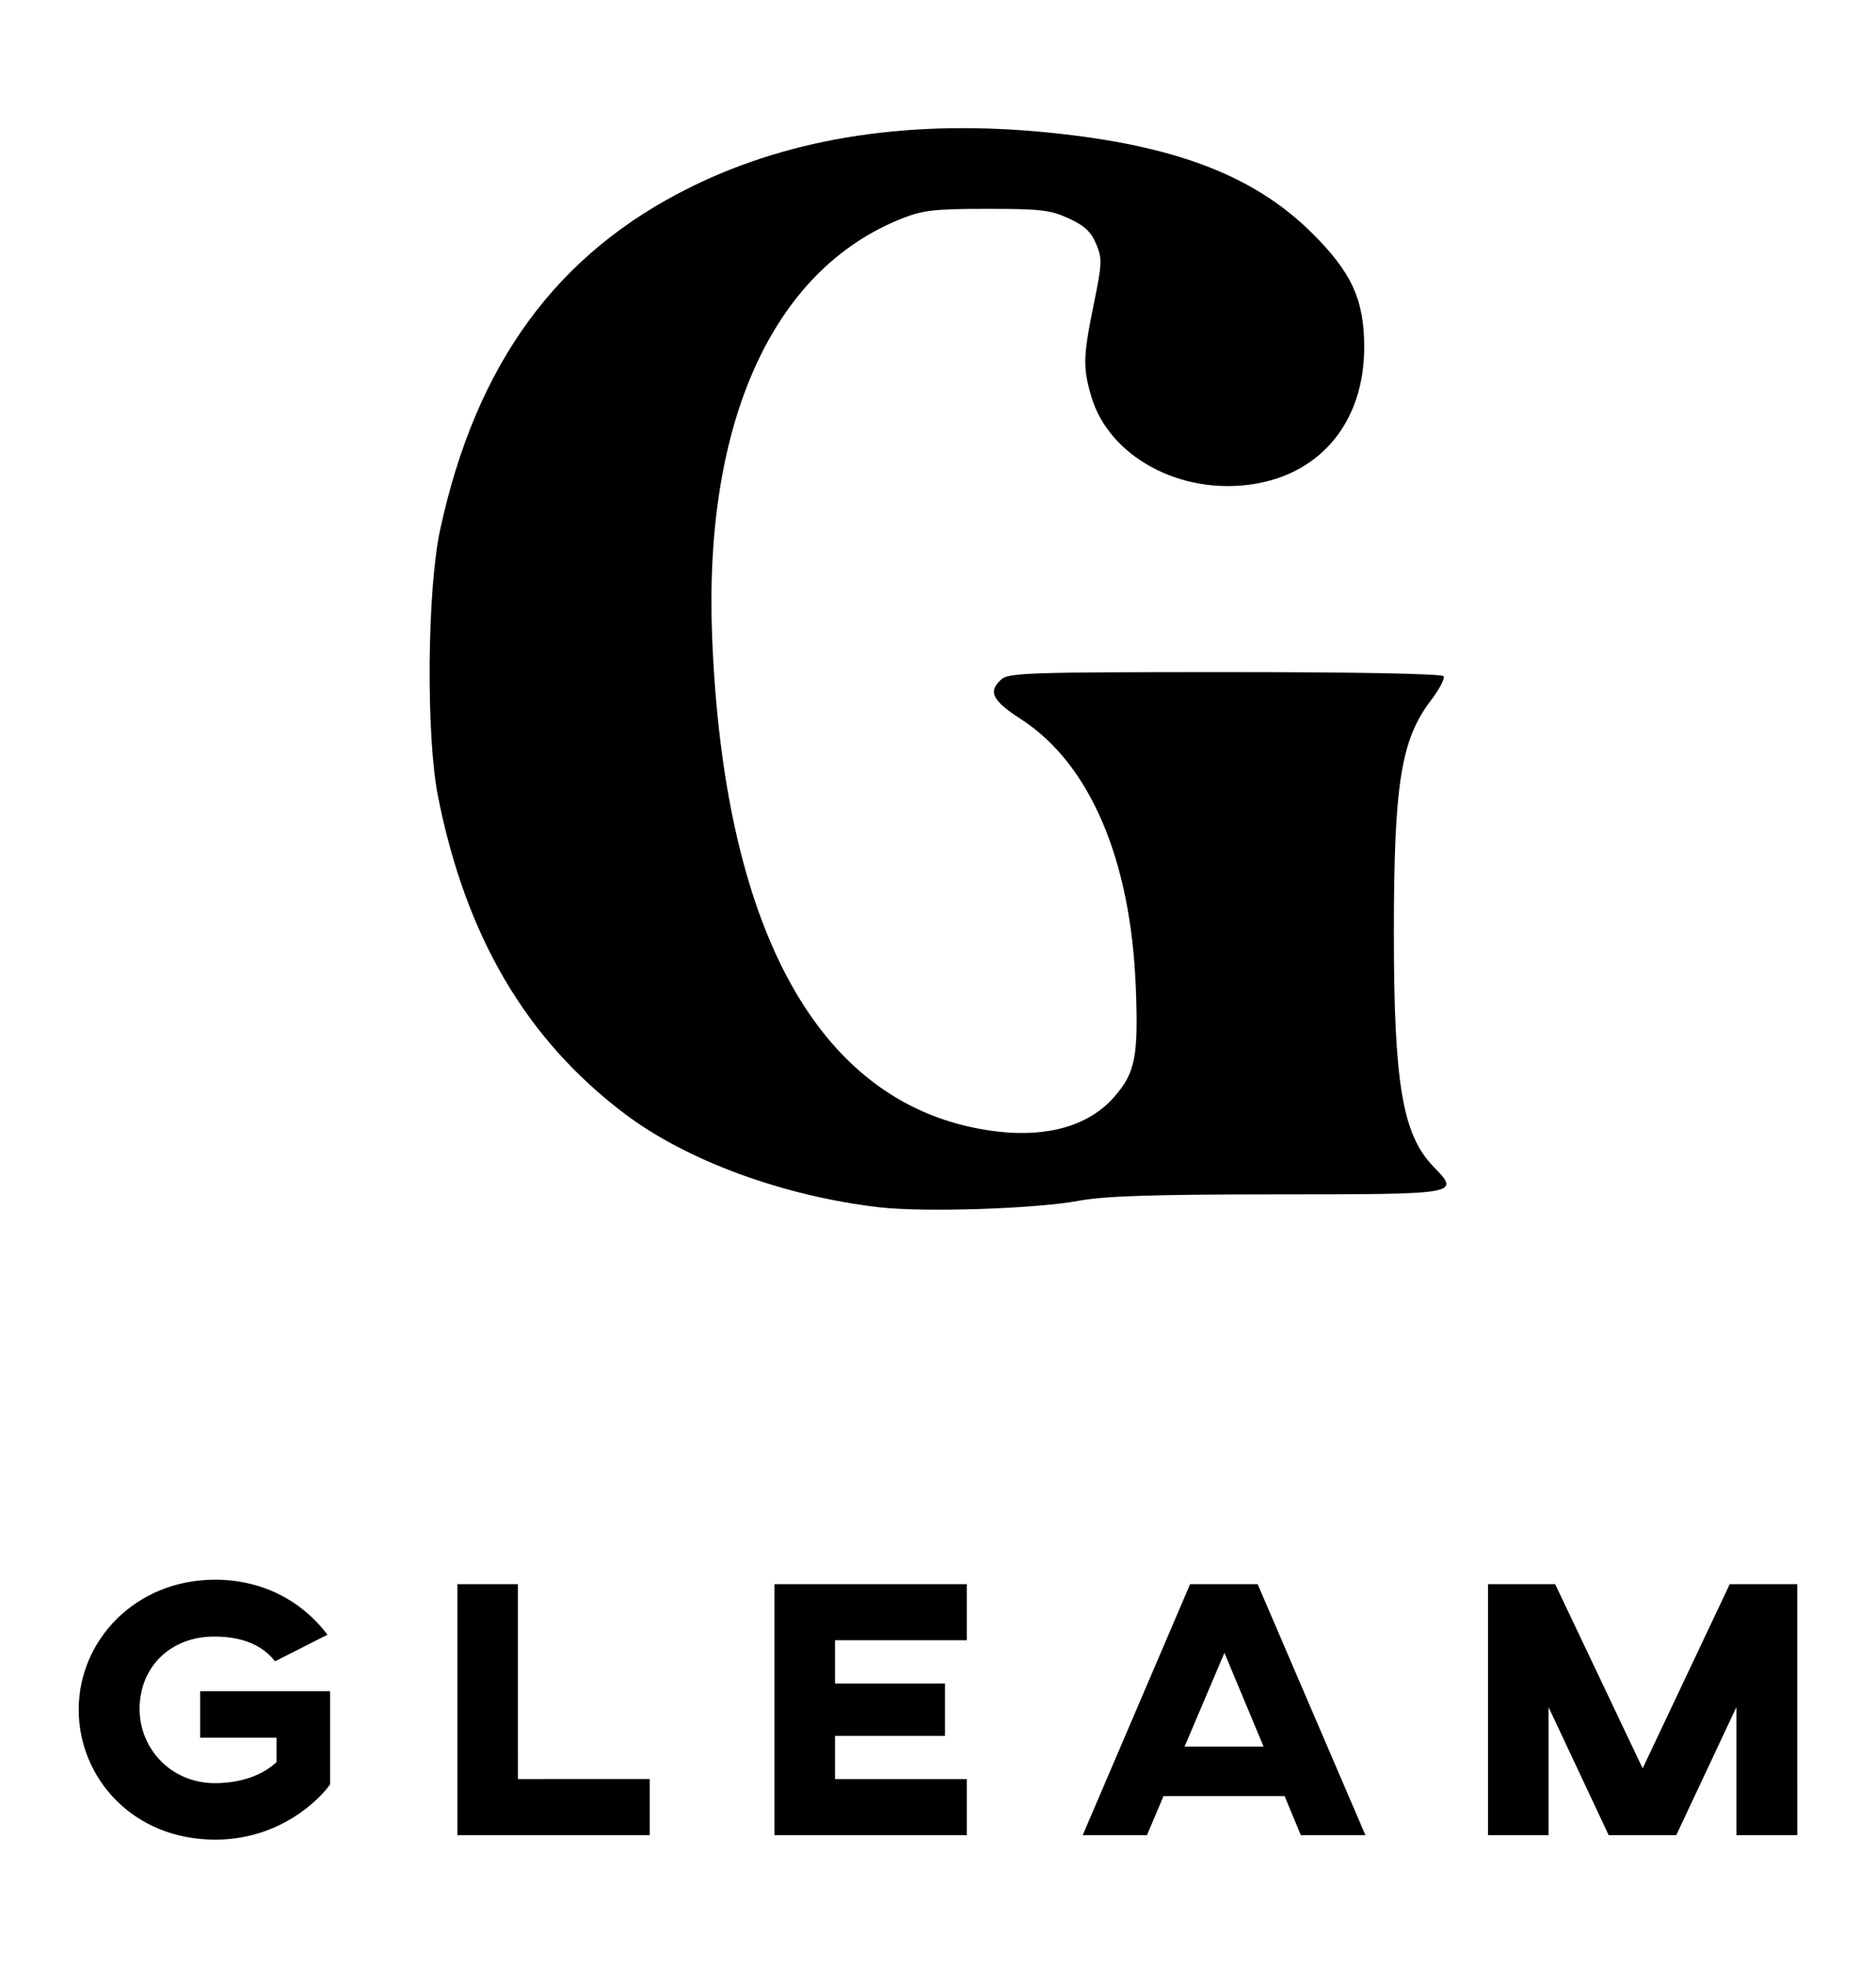 <?xml version="1.0" encoding="UTF-8" standalone="no"?>
<!-- Created with Inkscape (http://www.inkscape.org/) -->

<svg
   width="152.122mm"
   height="159.53mm"
   viewBox="0 0 152.122 159.53"
   version="1.1"
   id="svg1"
   xml:space="preserve"
   inkscape:version="1.3.2 (091e20e, 2023-11-25)"
   sodipodi:docname="gleam-logo-bw-full.svg"
   inkscape:export-filename="lgleam-logo-bw-full.png"
   inkscape:export-xdpi="96"
   inkscape:export-ydpi="96"
   xmlns:inkscape="http://www.inkscape.org/namespaces/inkscape"
   xmlns:sodipodi="http://sodipodi.sourceforge.net/DTD/sodipodi-0.dtd"
   xmlns="http://www.w3.org/2000/svg"
   xmlns:svg="http://www.w3.org/2000/svg"><sodipodi:namedview
     id="namedview1"
     pagecolor="#ffffff"
     bordercolor="#000000"
     borderopacity="0.25"
     inkscape:showpageshadow="2"
     inkscape:pageopacity="0.0"
     inkscape:pagecheckerboard="0"
     inkscape:deskcolor="#d1d1d1"
     inkscape:document-units="mm"
     inkscape:zoom="0.5"
     inkscape:cx="609"
     inkscape:cy="636"
     inkscape:window-width="1440"
     inkscape:window-height="870"
     inkscape:window-x="0"
     inkscape:window-y="367"
     inkscape:window-maximized="0"
     inkscape:current-layer="layer1"
     inkscape:export-bgcolor="#ffffff00" /><defs
     id="defs1" /><g
     inkscape:label="Layer 1"
     inkscape:groupmode="layer"
     id="layer1"
     transform="translate(-28.939,-68.735)"><rect
       style="fill:#ffffff;fill-opacity:1;stroke:none;stroke-width:0.198;stroke-dasharray:none;stroke-opacity:1"
       id="rect4"
       width="152.122"
       height="159.53"
       x="28.939"
       y="68.735"
       inkscape:label="frame"
       inkscape:export-filename="./rect4.png"
       inkscape:export-xdpi="96"
       inkscape:export-ydpi="96" /><g
       id="g4"
       transform="translate(-2.967,5.825)"><path
         style="fill:#000000"
         d="m 103.245,160.79 c -7.801,-0.902 -15.649,-3.781 -20.687,-7.589 -7.986,-6.036 -12.886,-14.37 -15.14,-25.748 -0.971,-4.903 -0.875,-16.725 0.175,-21.586 2.915,-13.487 9.468,-22.439 20.351,-27.803 8.246,-4.064 17.969,-5.528 29.155,-4.391 10.09,1.026 16.479,3.469 21.154,8.089 3.266,3.228 4.287,5.463 4.274,9.355 -0.02,5.94 -3.467,10.175 -8.985,11.04 -5.886,0.923 -11.69,-2.205 -13.138,-7.082 -0.698,-2.351 -0.674,-3.269 0.198,-7.526 0.673,-3.286 0.688,-3.67 0.188,-4.865 -0.413,-0.988 -0.944,-1.482 -2.23,-2.071 -1.483,-0.68 -2.287,-0.774 -6.627,-0.771 -4.322,0.003 -5.192,0.104 -6.962,0.812 -10.435,4.172 -16.017,16.536 -15.318,33.923 0.934,23.216 8.262,37.01 21.106,39.733 5.091,1.079 9.141,0.211 11.489,-2.464 1.715,-1.953 1.973,-3.25 1.76,-8.841 -0.397,-10.401 -3.715,-18.171 -9.303,-21.785 -2.353,-1.522 -2.705,-2.235 -1.597,-3.238 0.582,-0.527 2.356,-0.584 18.147,-0.584 10.706,0 17.583,0.13 17.71,0.336 0.114,0.185 -0.348,1.065 -1.028,1.955 -2.432,3.186 -3.004,6.782 -3.004,18.875 0,12.195 0.702,16.336 3.205,18.919 2.186,2.256 2.237,2.247 -12.645,2.254 -10.215,0.005 -13.988,0.129 -16.151,0.527 -3.505,0.646 -12.5,0.939 -16.097,0.523 z"
         id="path7"
         inkscape:label="gleam-g" /><path
         d="m 49.332,190.978 c -6.405,0 -11.045,4.879 -11.045,10.536 0,5.477 4.34,10.536 11.075,10.536 5.956,0 9.159,-4.19 9.309,-4.49 v -7.543 H 48.135 v 3.771 h 6.196 v 1.975 c -1.078,1.018 -2.814,1.706 -4.999,1.706 -3.562,0 -6.106,-2.784 -6.106,-6.016 0,-3.382 2.484,-5.867 6.046,-5.867 2.335,0 3.921,0.718 4.939,2.005 l 4.25,-2.155 c -2.035,-2.694 -5.208,-4.46 -9.129,-4.46 z m 24.573,0.359 h -4.909 v 20.353 h 15.594 v -4.55 H 73.906 Z m 20.802,0 V 211.69 H 110.302 v -4.55 H 99.616 v -3.502 h 8.919 v -4.25 h -8.919 v -3.502 H 110.302 v -4.55 z M 137.389,211.69 h 5.238 l -8.74,-20.353 h -5.477 l -8.71,20.353 h 5.208 l 1.347,-3.173 h 9.817 z m -9.428,-7.183 3.233,-7.603 3.173,7.603 z m 49.686,-13.17 h -5.477 l -7.064,14.936 -7.094,-14.936 h -5.447 v 20.353 h 4.909 v -10.386 l 4.879,10.386 h 5.477 l 4.879,-10.386 v 10.386 h 4.939 z"
         id="text2"
         style="font-size:29.931px;font-family:AXIS;-inkscape-font-specification:'AXIS, Normal';letter-spacing:6.615px;stroke-width:0.351"
         aria-label="GLEAM"
         inkscape:label="gleam-text" /></g></g></svg>
